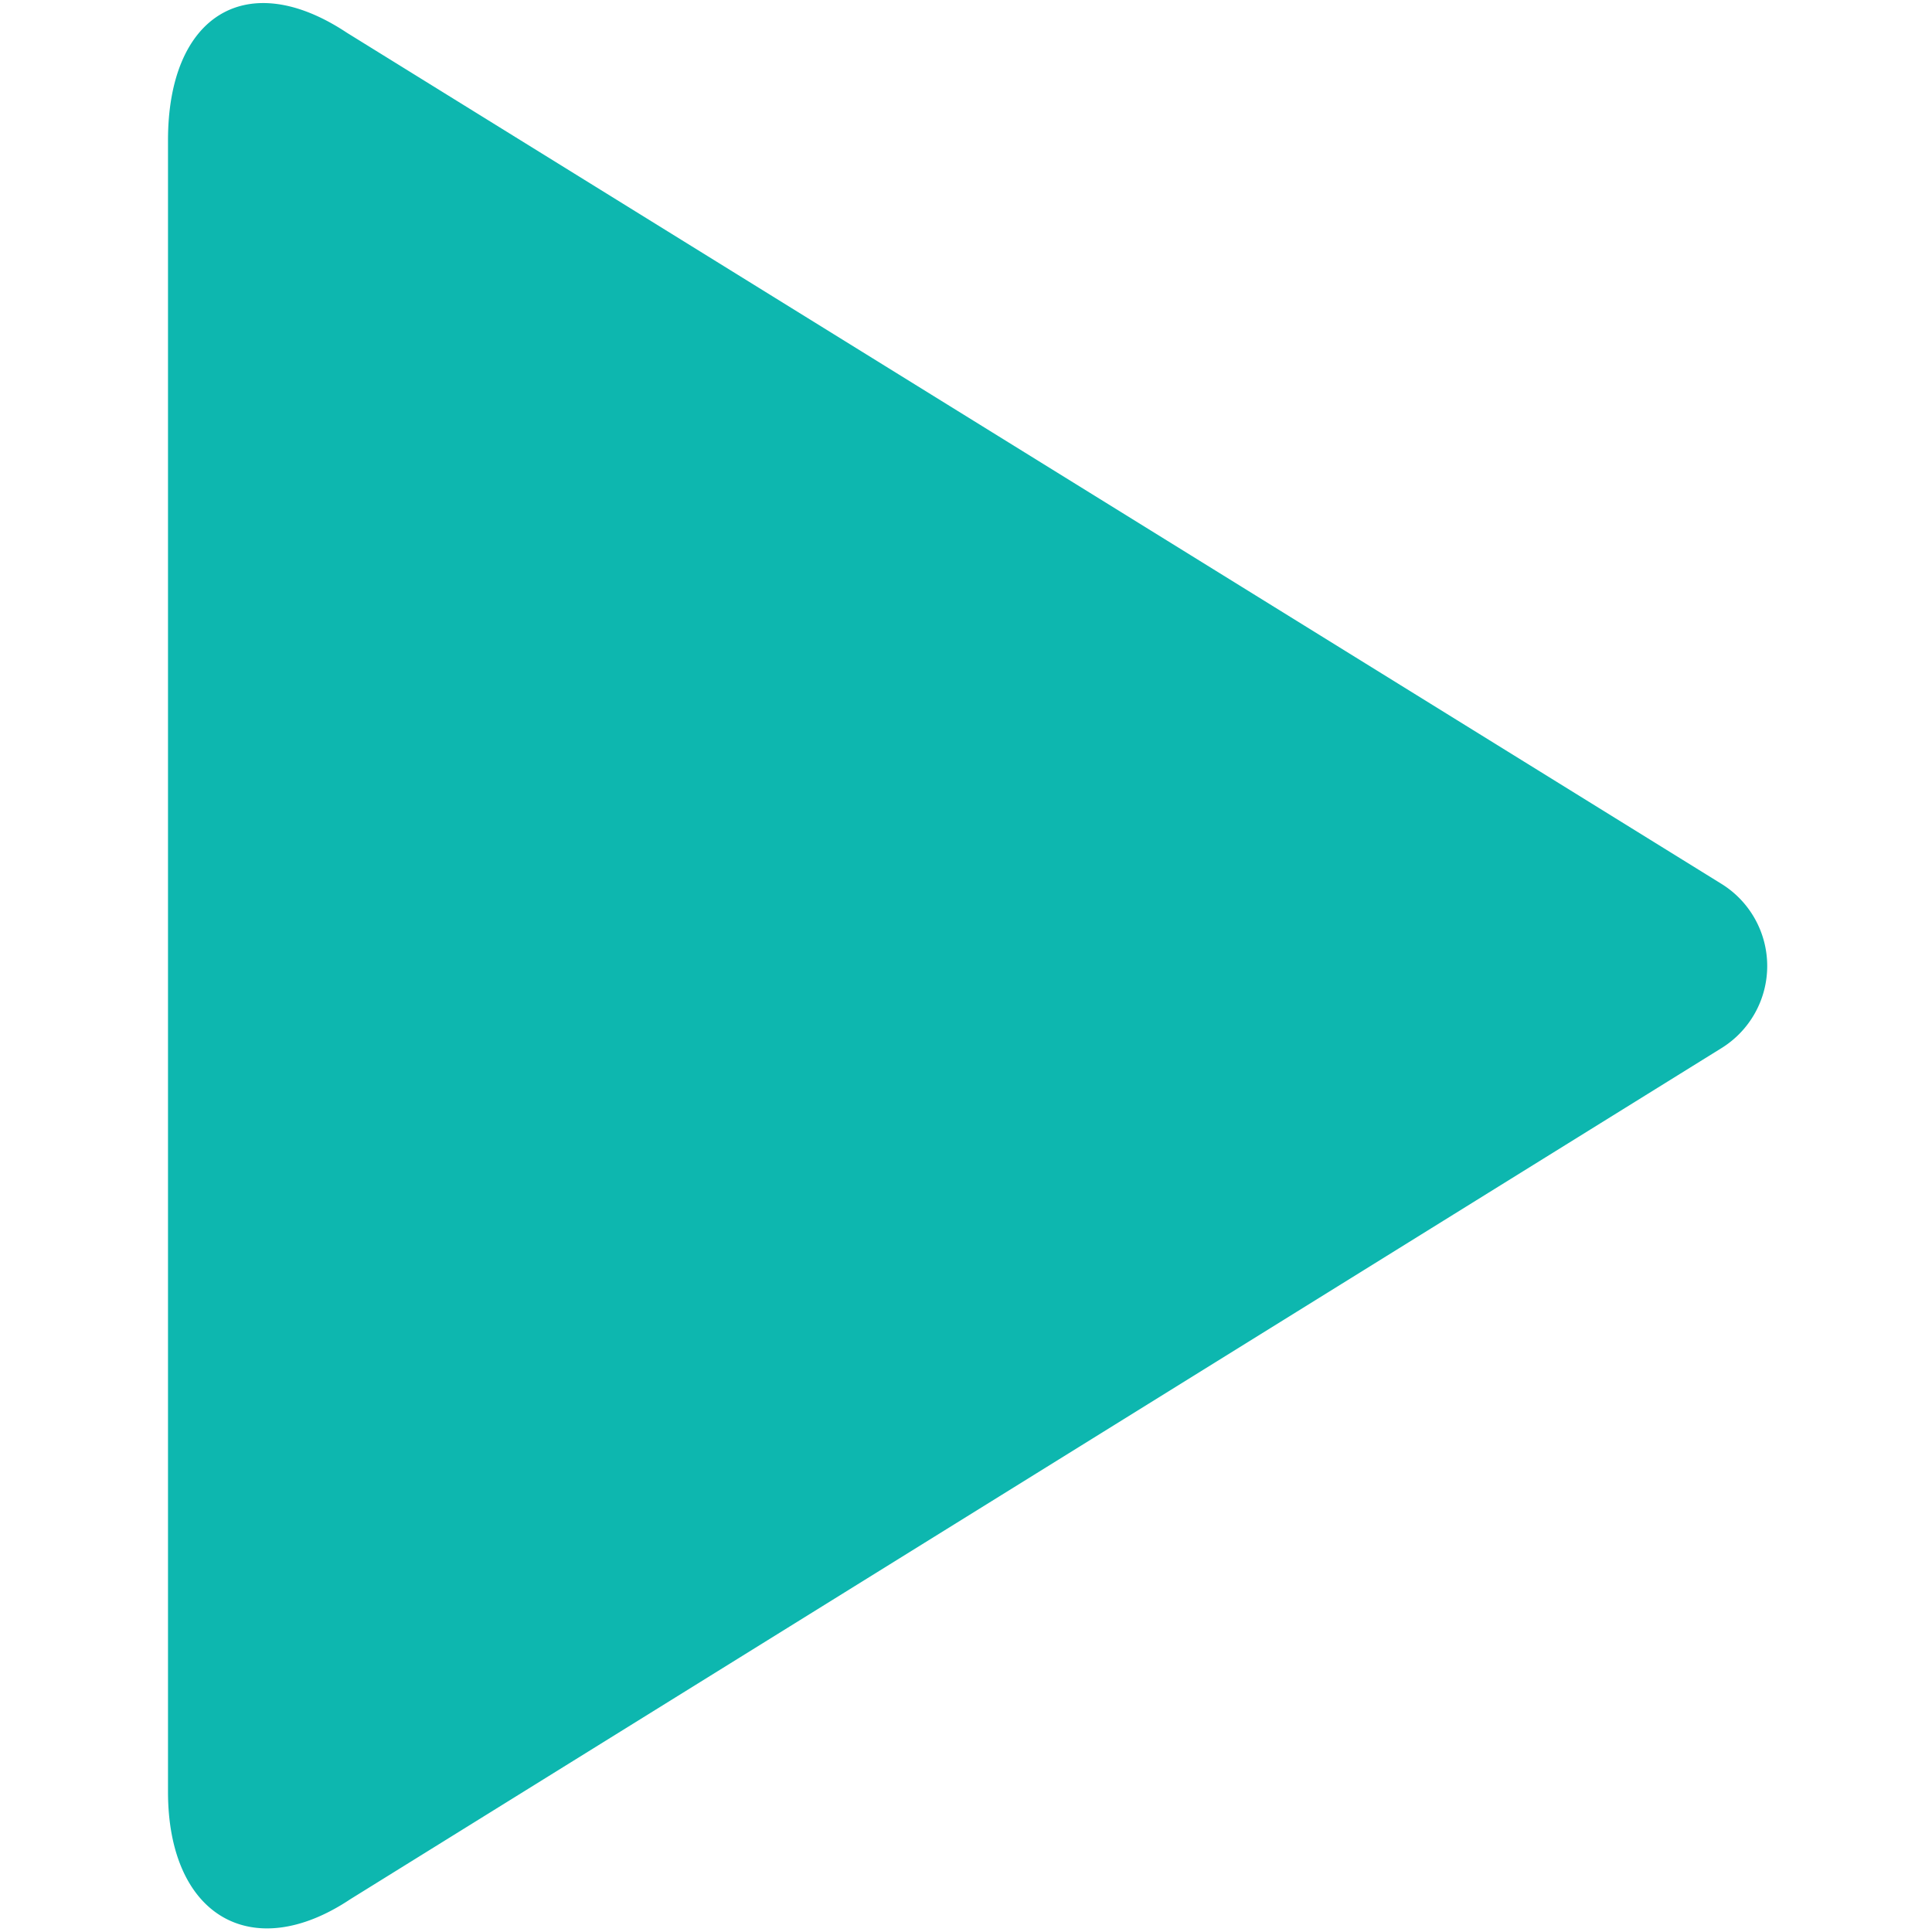 <svg xmlns="http://www.w3.org/2000/svg" width="23" height="23" viewBox="0 0 23 23"><title>icons-ui-set copy</title><path d="M20.49,10.52L4.13,0.39C2.94-.4,2,0.18,2,1.67V21.33c0,1.48,1,2.06,2.17,1.28L20.49,12.48A1.15,1.15,0,0,0,20.49,10.52Z" fill="#0db7af"/></svg>